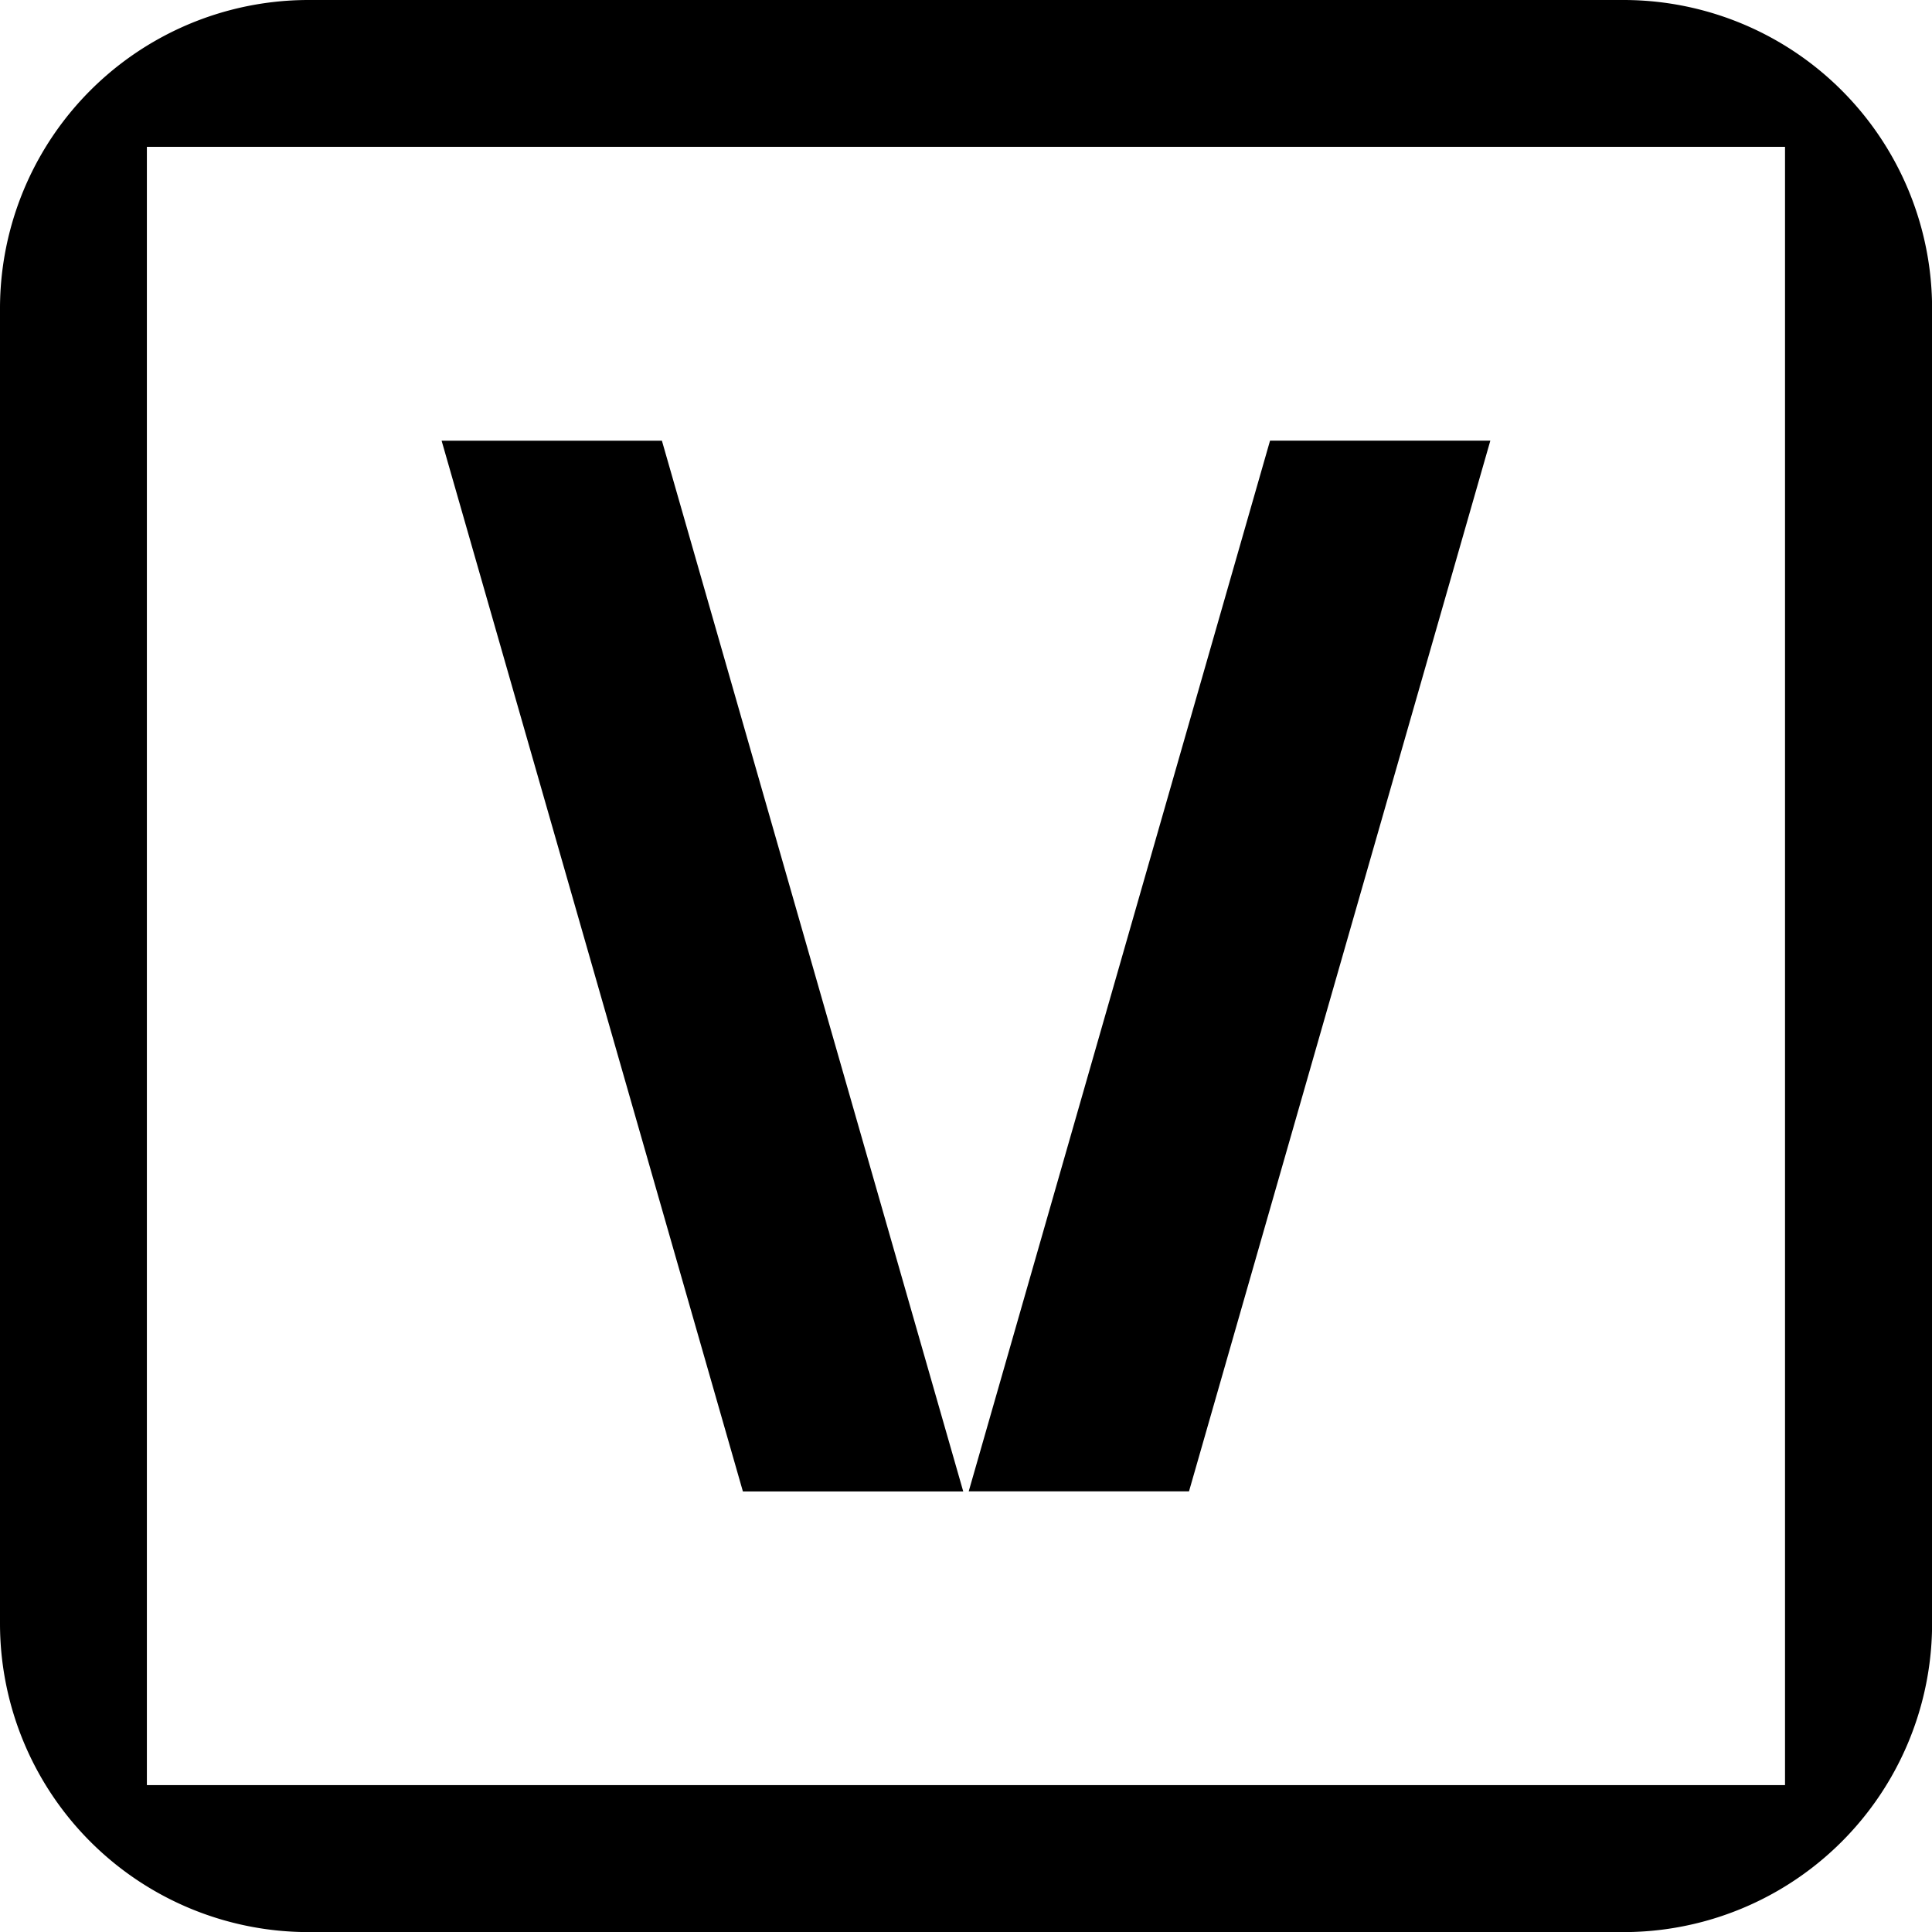 <svg viewBox="0 0 40 40" fill="currentColor" xmlns="http://www.w3.org/2000/svg">
    <path
        d="M30.856 9.123h-4.561l-6.239 21.754h4.561l6.239-21.754zM33.611 0H6.389A6.389 6.389 0 000 6.39v27.222a6.39 6.39 0 006.39 6.39h27.222a6.39 6.39 0 006.39-6.39V6.389A6.39 6.39 0 0033.611 0h-.001zm3.346 36.959H3.041V3.04h33.916v33.92zm-17.014-6.08L13.704 9.124H9.143l6.238 21.755h4.562z"></path>
</svg>